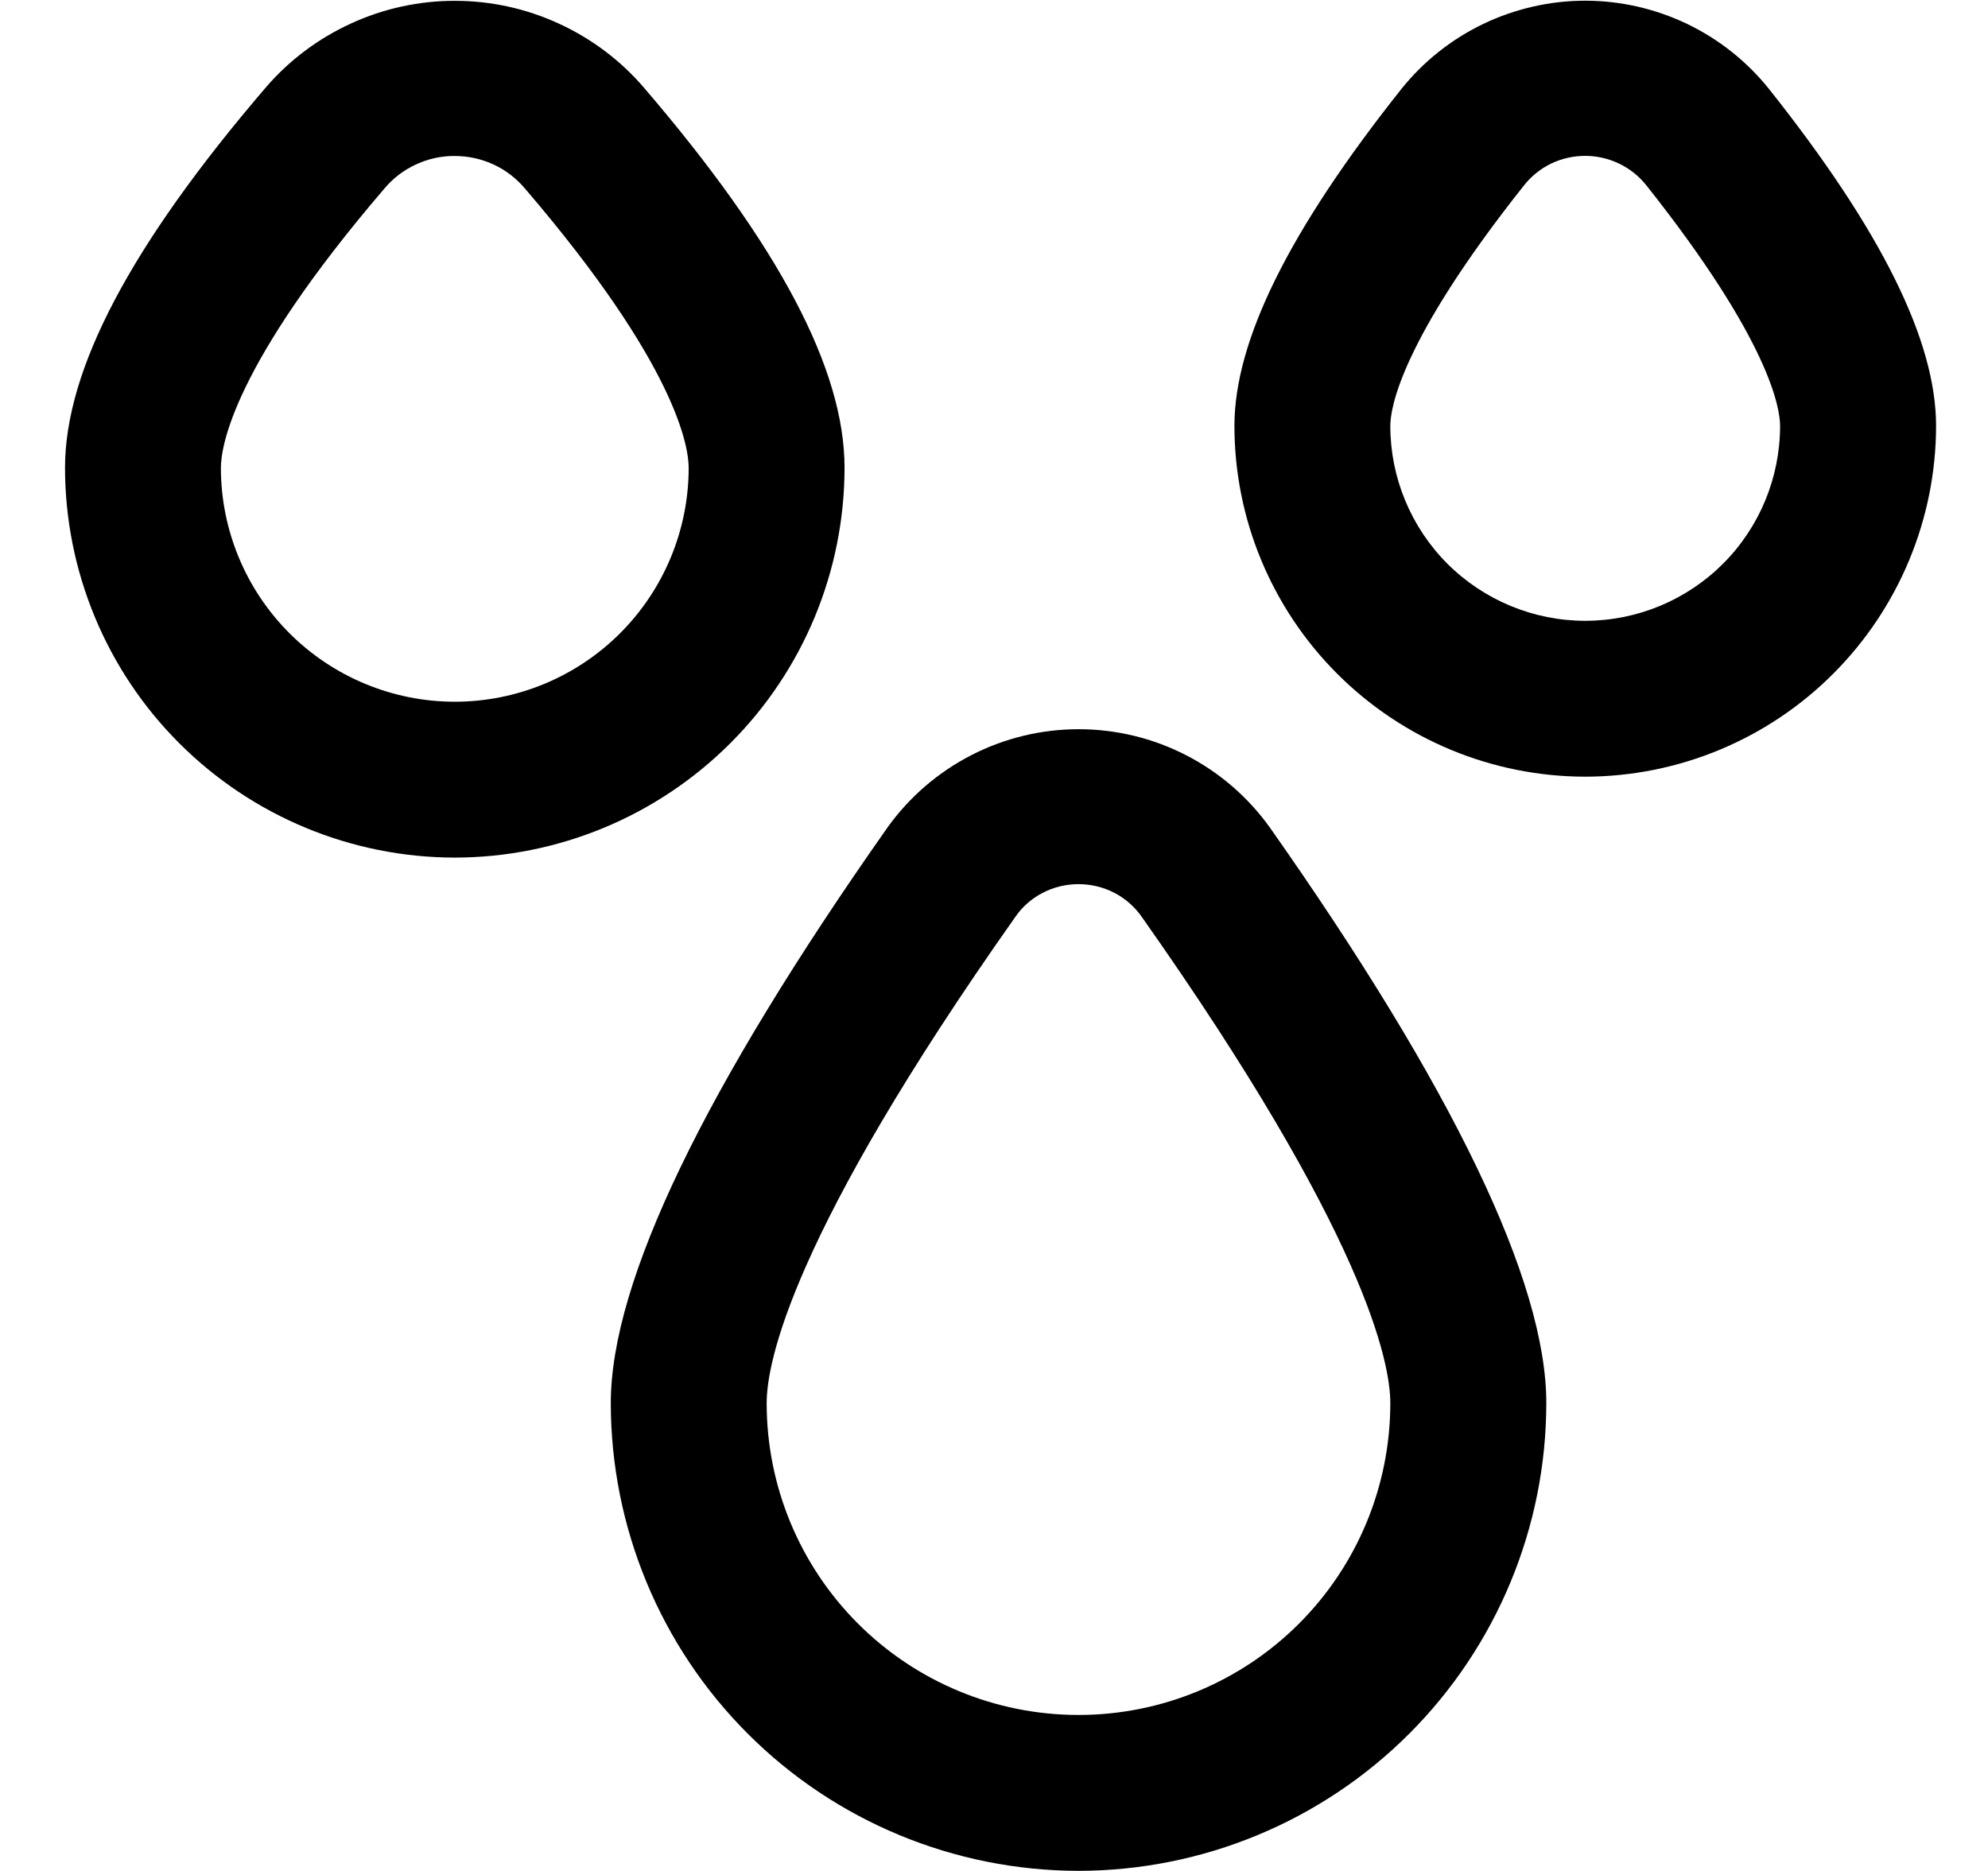 <svg width="17" height="16" viewBox="0 0 17 16" fill="none" xmlns="http://www.w3.org/2000/svg">
<g clip-path="url(#clip0_483_13732)">
<path d="M9.223 15.999C8.162 15.998 7.145 15.577 6.395 14.827C5.645 14.077 5.224 13.06 5.223 11.999C5.223 10.96 6.023 9.303 7.591 7.074C7.777 6.815 8.022 6.604 8.306 6.458C8.59 6.312 8.905 6.236 9.224 6.236C9.543 6.236 9.858 6.312 10.142 6.458C10.426 6.604 10.671 6.815 10.857 7.074C12.426 9.303 13.223 10.96 13.223 11.999C13.222 13.06 12.8 14.077 12.05 14.827C11.3 15.577 10.283 15.998 9.223 15.999ZM9.223 7.561C9.116 7.561 9.011 7.586 8.917 7.635C8.822 7.684 8.741 7.755 8.681 7.843C6.763 10.562 6.556 11.655 6.556 11.999C6.556 12.707 6.837 13.385 7.337 13.885C7.837 14.385 8.515 14.666 9.223 14.666C9.93 14.666 10.608 14.385 11.108 13.885C11.608 13.385 11.889 12.707 11.889 11.999C11.889 11.655 11.682 10.562 9.765 7.843C9.704 7.755 9.623 7.684 9.529 7.635C9.434 7.586 9.329 7.561 9.223 7.561Z" fill="black"/>
<path d="M3.889 7.334C3.005 7.333 2.158 6.981 1.533 6.356C0.908 5.732 0.557 4.884 0.556 4.001C0.556 3.161 1.117 2.097 2.272 0.749C2.472 0.516 2.72 0.33 2.999 0.202C3.278 0.073 3.582 0.007 3.889 0.007C4.196 0.007 4.5 0.073 4.779 0.202C5.058 0.33 5.306 0.516 5.506 0.749C6.661 2.096 7.222 3.159 7.222 4.001C7.221 4.884 6.87 5.732 6.245 6.356C5.62 6.981 4.773 7.333 3.889 7.334ZM3.889 1.334C3.774 1.333 3.66 1.358 3.556 1.407C3.451 1.455 3.359 1.526 3.285 1.615C1.99 3.127 1.889 3.822 1.889 4.001C1.889 4.531 2.1 5.04 2.475 5.415C2.85 5.79 3.359 6.001 3.889 6.001C4.419 6.001 4.928 5.79 5.303 5.415C5.678 5.04 5.889 4.531 5.889 4.001C5.889 3.823 5.788 3.128 4.493 1.617C4.419 1.528 4.327 1.456 4.223 1.408C4.118 1.359 4.004 1.334 3.889 1.334Z" fill="black"/>
<path d="M13.556 6.642C12.76 6.641 11.998 6.325 11.435 5.762C10.873 5.2 10.556 4.437 10.556 3.642C10.556 2.915 11.022 1.971 11.986 0.758C12.175 0.523 12.414 0.334 12.685 0.204C12.957 0.074 13.255 0.006 13.556 0.006C13.857 0.006 14.154 0.074 14.426 0.204C14.697 0.334 14.936 0.523 15.125 0.758C16.089 1.971 16.556 2.915 16.556 3.642C16.555 4.437 16.238 5.2 15.676 5.762C15.114 6.325 14.351 6.641 13.556 6.642ZM13.556 1.333C13.455 1.333 13.355 1.355 13.264 1.399C13.173 1.443 13.094 1.507 13.031 1.587C11.971 2.923 11.889 3.497 11.889 3.642C11.889 4.084 12.065 4.508 12.377 4.821C12.69 5.133 13.114 5.309 13.556 5.309C13.998 5.309 14.422 5.133 14.734 4.821C15.047 4.508 15.222 4.084 15.222 3.642C15.222 3.497 15.14 2.923 14.08 1.587C14.018 1.508 13.938 1.444 13.847 1.4C13.756 1.356 13.657 1.333 13.556 1.333Z" fill="black"/>
</g>
<defs>
<clipPath id="clip0_483_13732">
<rect width="16" height="16" fill="white" transform="translate(0.556)"/>
</clipPath>
</defs>
</svg>
